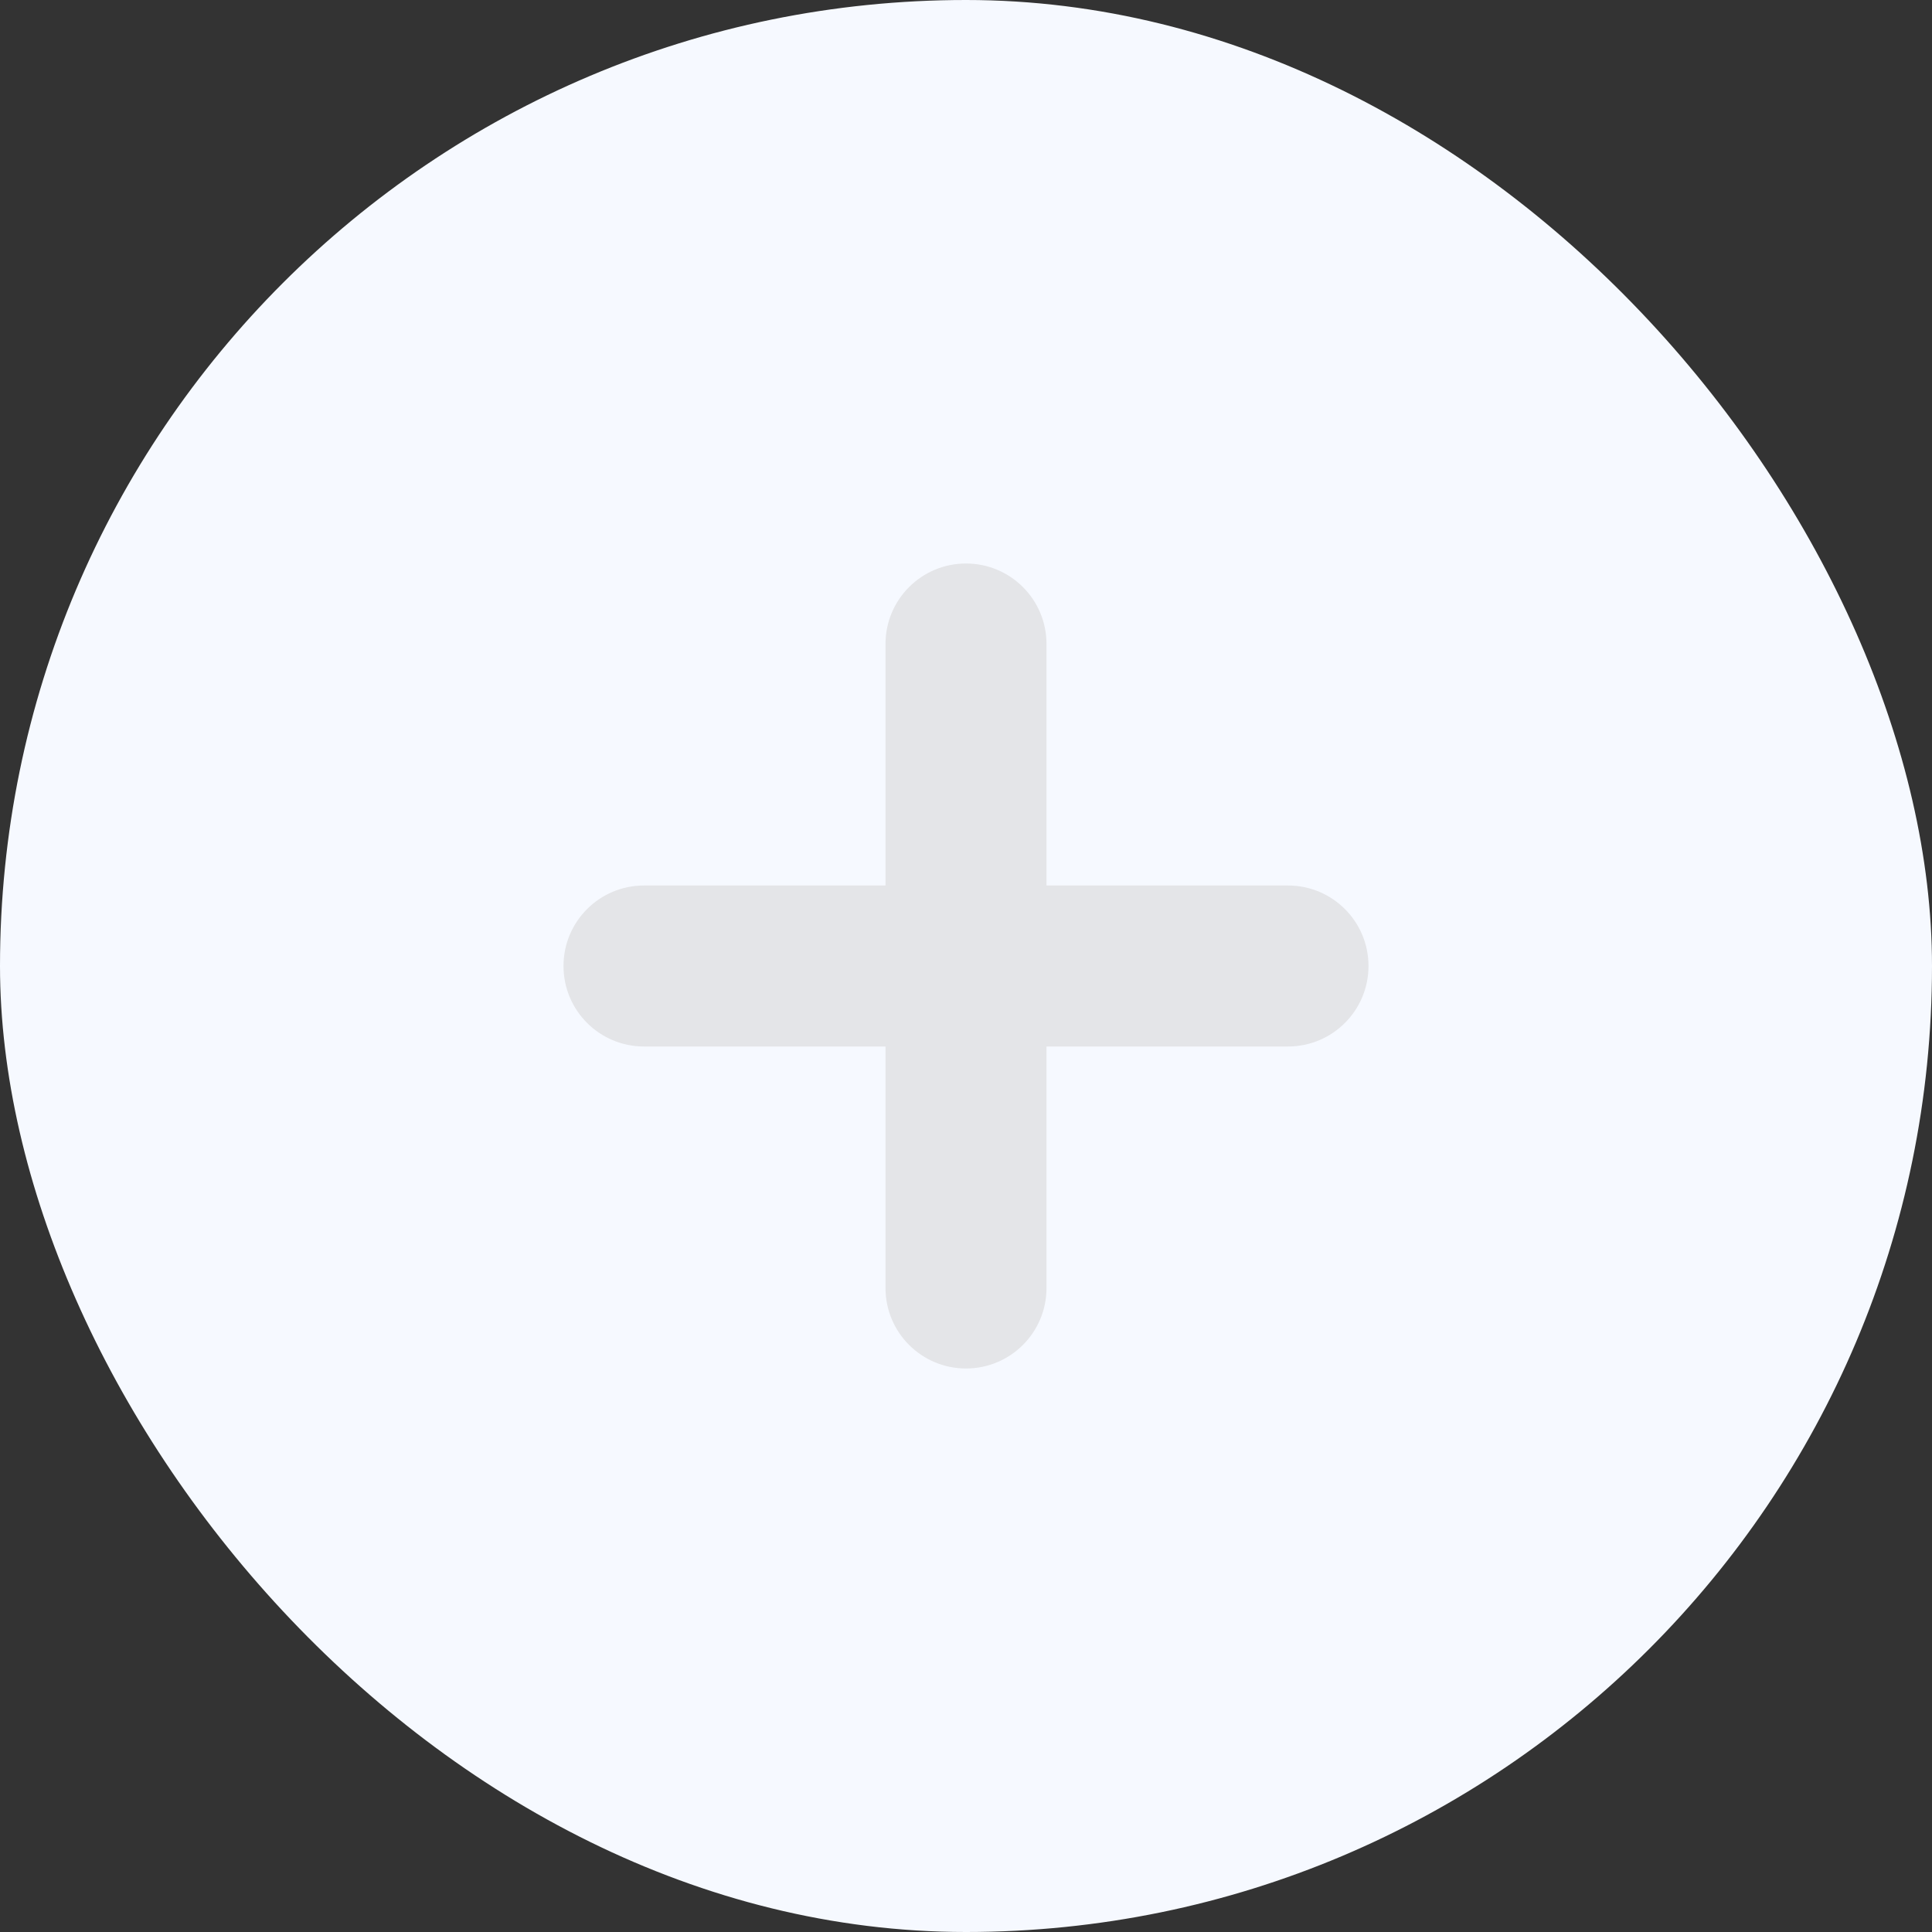<svg width="42" height="42" viewBox="0 0 42 42" fill="none" xmlns="http://www.w3.org/2000/svg">
<rect x="0" y="0" width="42" height="42" fill="#333333" stroke="none"/>
<rect width="42" height="42" rx="21" fill="#F6F9FF"/>
<path d="M29.75 21C29.75 21.968 28.966 22.75 28 22.75H22.75V28C22.75 28.968 21.966 29.75 21 29.75C20.034 29.75 19.25 28.968 19.25 28V22.75H14C13.034 22.75 12.25 21.968 12.25 21C12.25 20.032 13.034 19.25 14 19.25H19.25V14C19.25 13.032 20.034 12.25 21 12.25C21.966 12.25 22.75 13.032 22.75 14V19.25H28C28.966 19.25 29.75 20.032 29.75 21Z" fill="#E4E5E8"/>
</svg>
